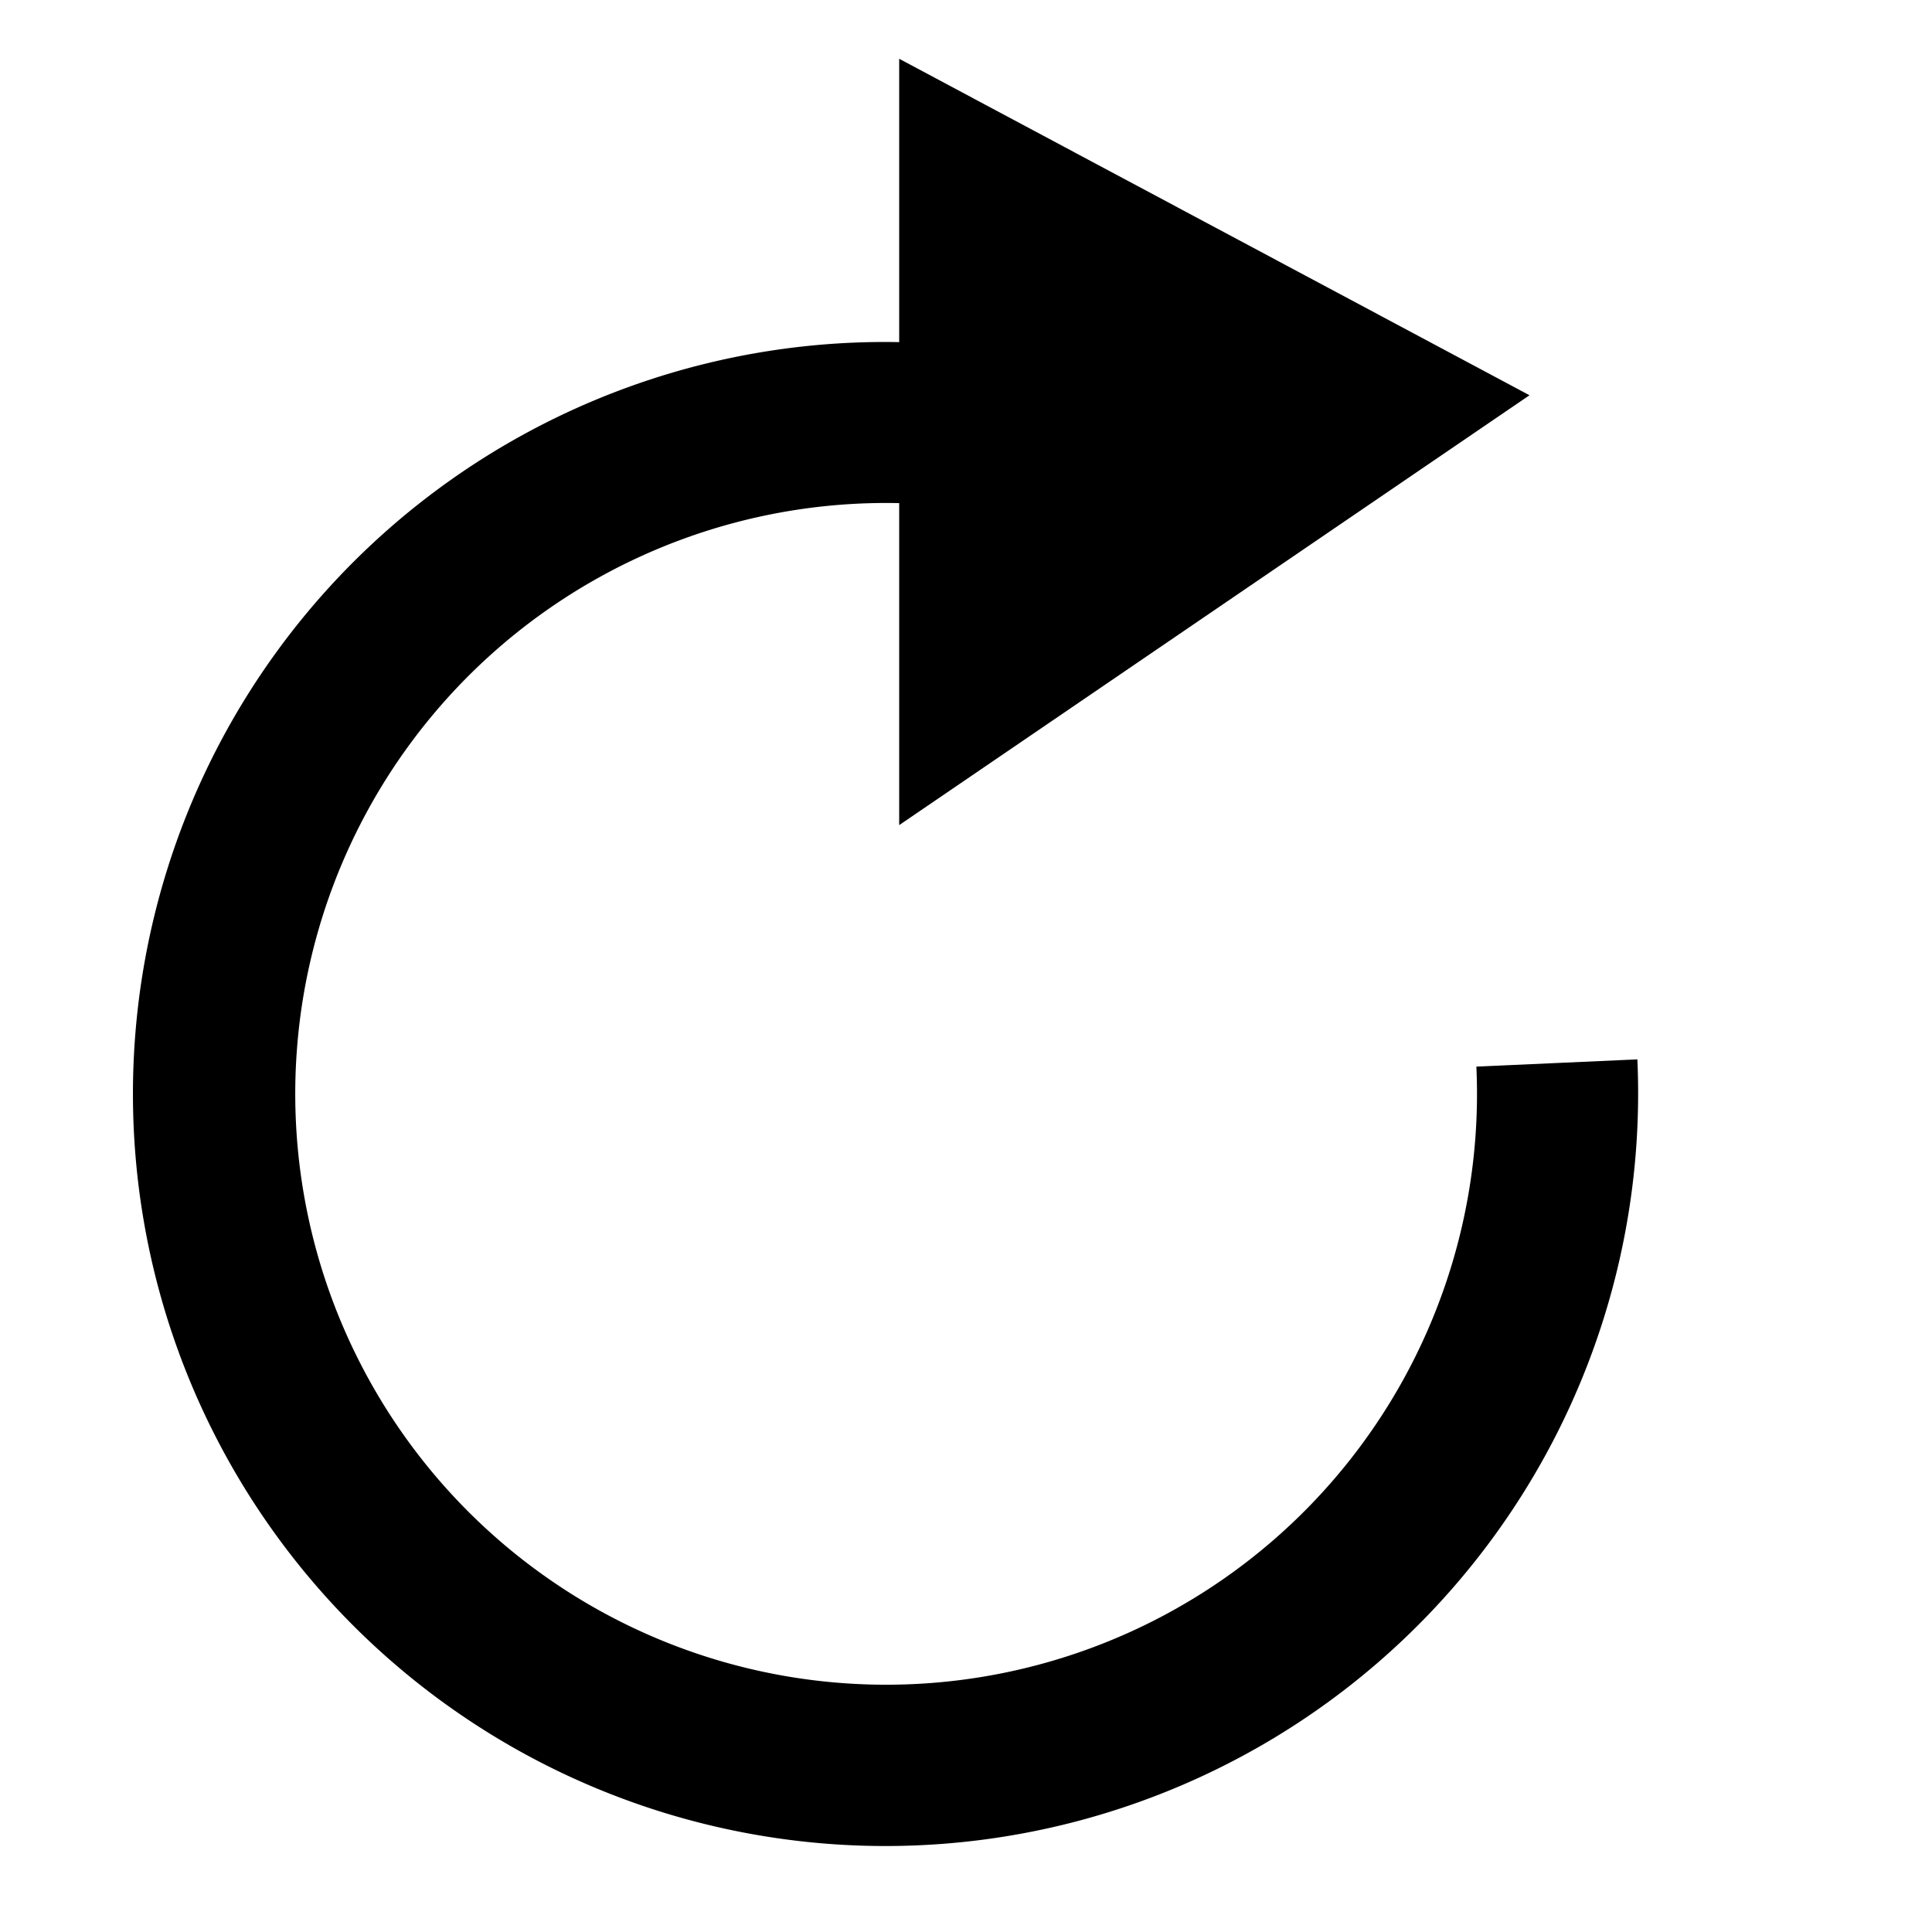<svg xmlns="http://www.w3.org/2000/svg" viewBox="0 0 24 24"><title>refresh</title><path d="M18.34,13.25a7.34,7.34,0,1,1-7.17-7v4L19,4.91,11.17.73V4.25A9.34,9.34,0,0,0,2.62,17.73a9.35,9.35,0,0,0,17.72-4.57Z"/></svg>